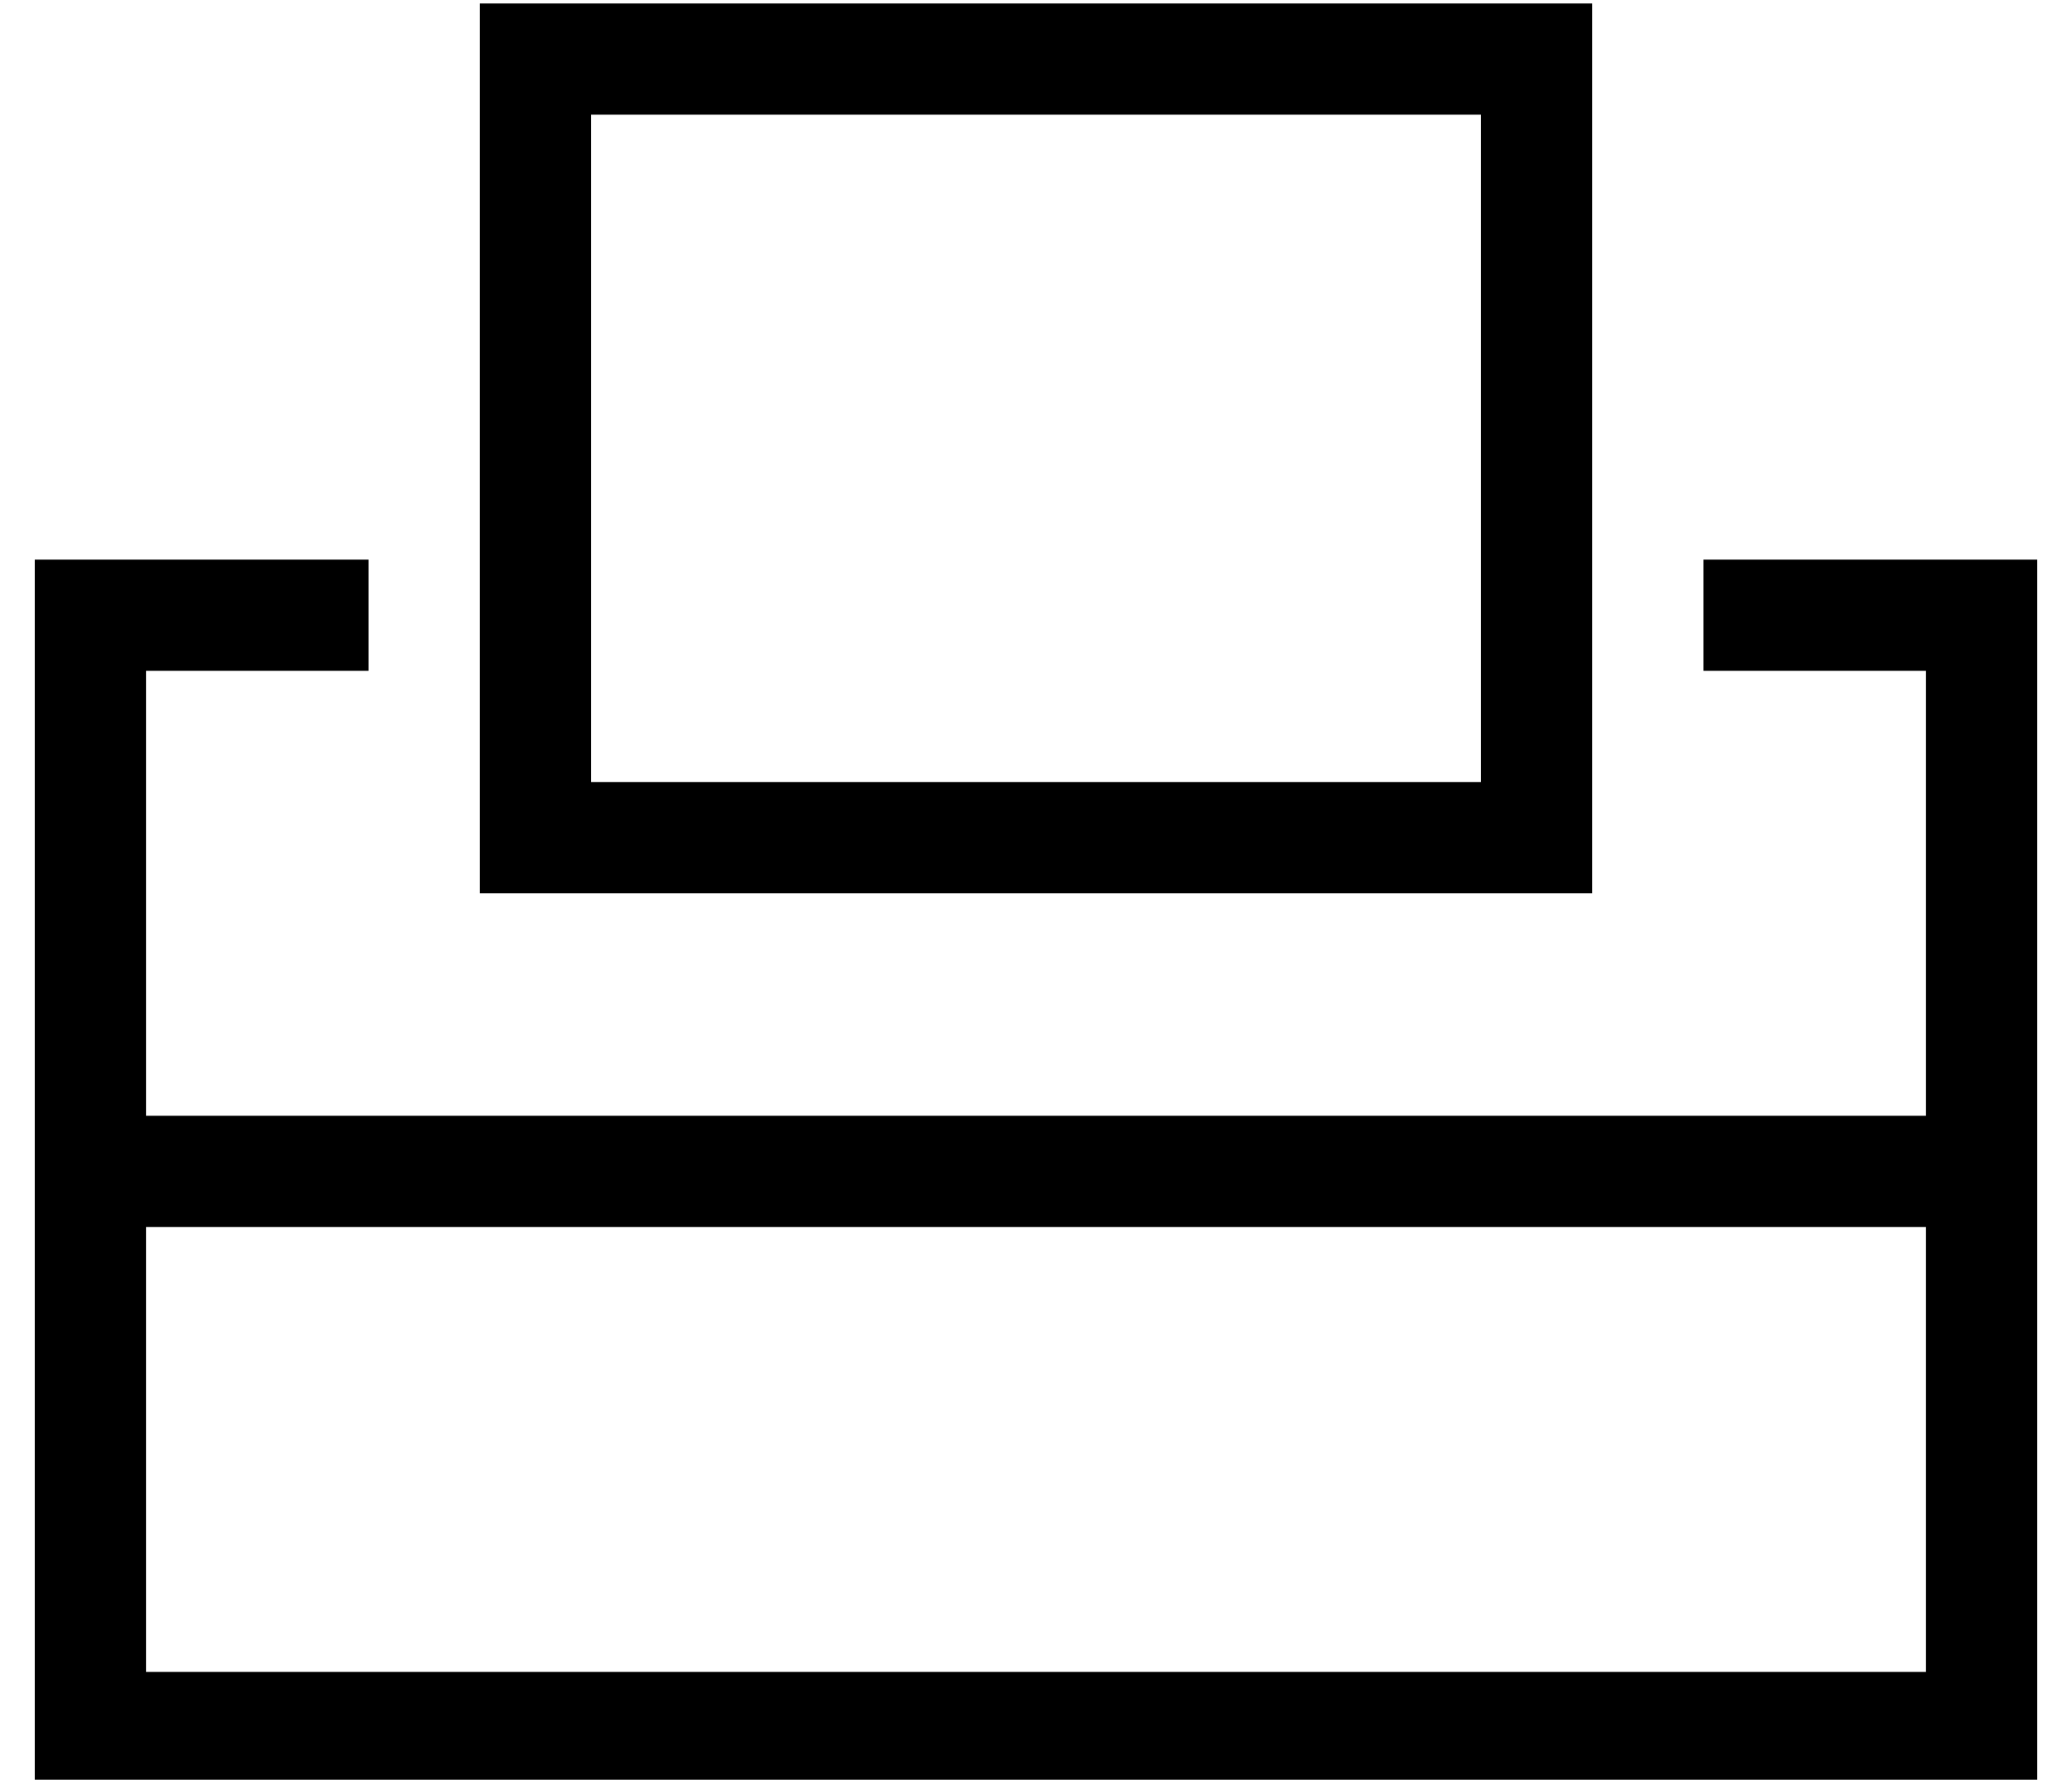 <?xml version="1.0" standalone="no"?>
<!DOCTYPE svg PUBLIC "-//W3C//DTD SVG 1.1//EN" "http://www.w3.org/Graphics/SVG/1.1/DTD/svg11.dtd" >
<svg xmlns="http://www.w3.org/2000/svg" xmlns:xlink="http://www.w3.org/1999/xlink" version="1.1" viewBox="-10 -40 596 512">
   <path fill="currentColor"
d="M160 -7v192v-192v192h256v0v-192v0h-256v0zM128 -39h32h-32h320v32v0v192v0v32v0h-32h-288v-32v0v-192v0v-32v0zM32 121h64h-64h64v32v0h-64v0v128v0h512v0v-128v0h-64v0v-32v0h64h32v32v0v128v0v16v0v16v0v128v0v32v0h-32h-544v-32v0v-128v0v-16v0v-16v0v-128v0v-32v0
h32v0zM544 313h-512h512h-512v128v0h512v0v-128v0z" />
</svg>
